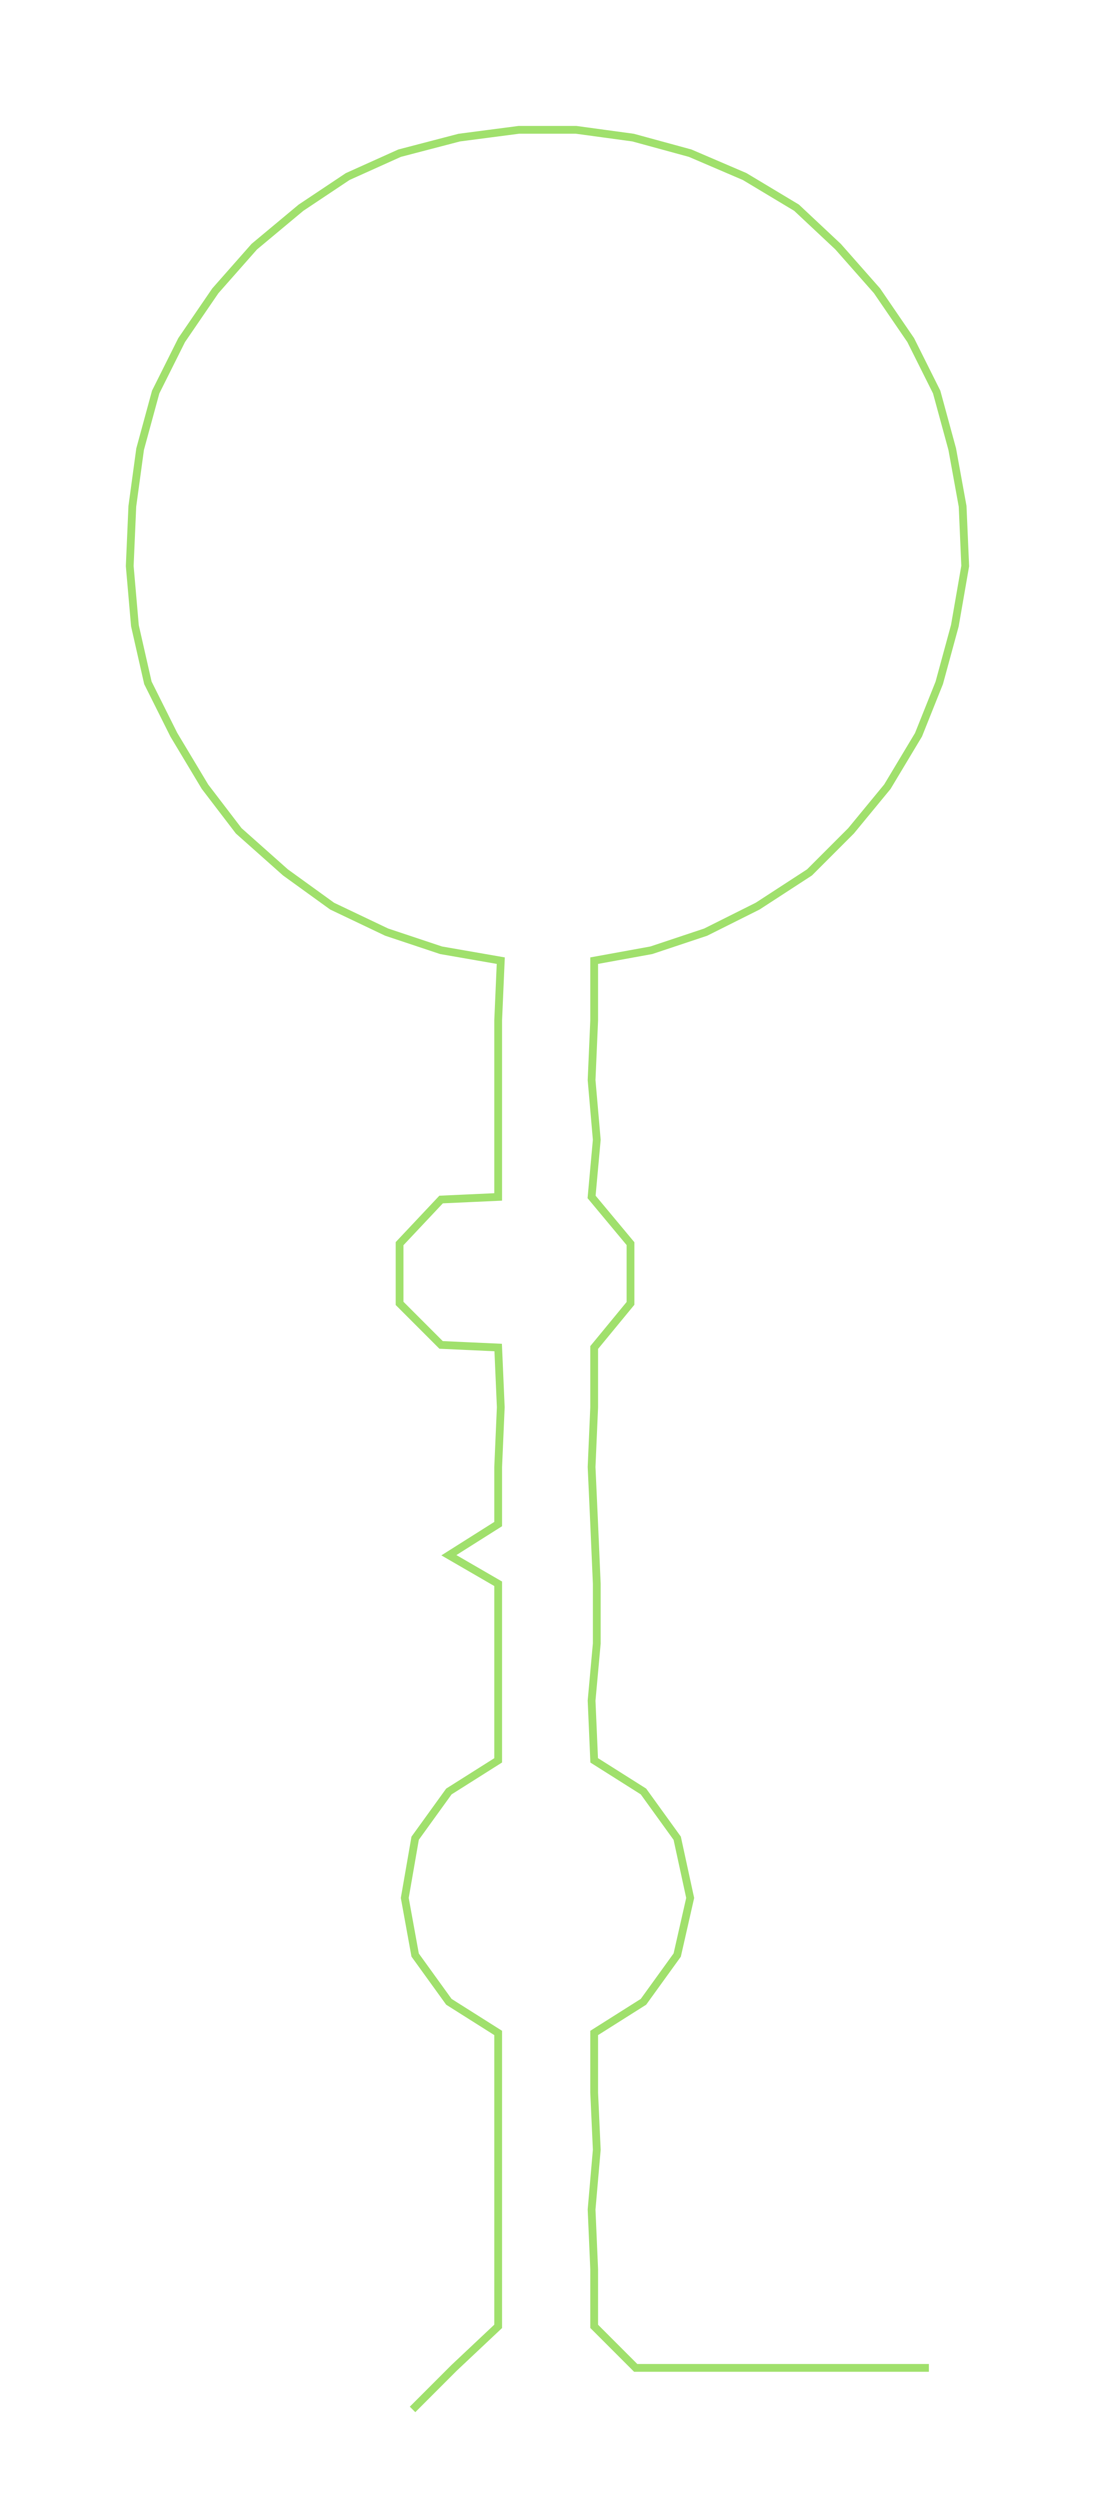 <ns0:svg xmlns:ns0="http://www.w3.org/2000/svg" width="131.487px" height="300px" viewBox="0 0 422.02 962.88"><ns0:path style="stroke:#a0e06c;stroke-width:3px;fill:none;" d="M159 928 L159 928 L175 912 L192 896 L192 874 L192 851 L192 828 L192 806 L192 783 L173 771 L160 753 L156 731 L160 708 L173 690 L192 678 L192 655 L192 633 L192 610 L173 599 L192 587 L192 565 L193 542 L192 519 L170 518 L154 502 L154 479 L170 462 L192 461 L192 439 L192 416 L192 393 L193 370 L170 366 L149 359 L128 349 L110 336 L92 320 L79 303 L67 283 L57 263 L52 241 L50 218 L51 195 L54 173 L60 151 L70 131 L83 112 L98 95 L116 80 L134 68 L154 59 L177 53 L200 50 L222 50 L244 53 L266 59 L287 68 L307 80 L323 95 L338 112 L351 131 L361 151 L367 173 L371 195 L372 218 L368 241 L362 263 L354 283 L342 303 L328 320 L312 336 L292 349 L272 359 L251 366 L229 370 L229 393 L228 416 L230 439 L228 461 L243 479 L243 502 L229 519 L229 542 L228 565 L229 587 L230 610 L230 633 L228 655 L229 678 L248 690 L261 708 L266 731 L261 753 L248 771 L229 783 L229 806 L230 828 L228 851 L229 874 L229 896 L245 912 L268 912 L290 912 L313 912 L336 912 L358 912" /></ns0:svg>